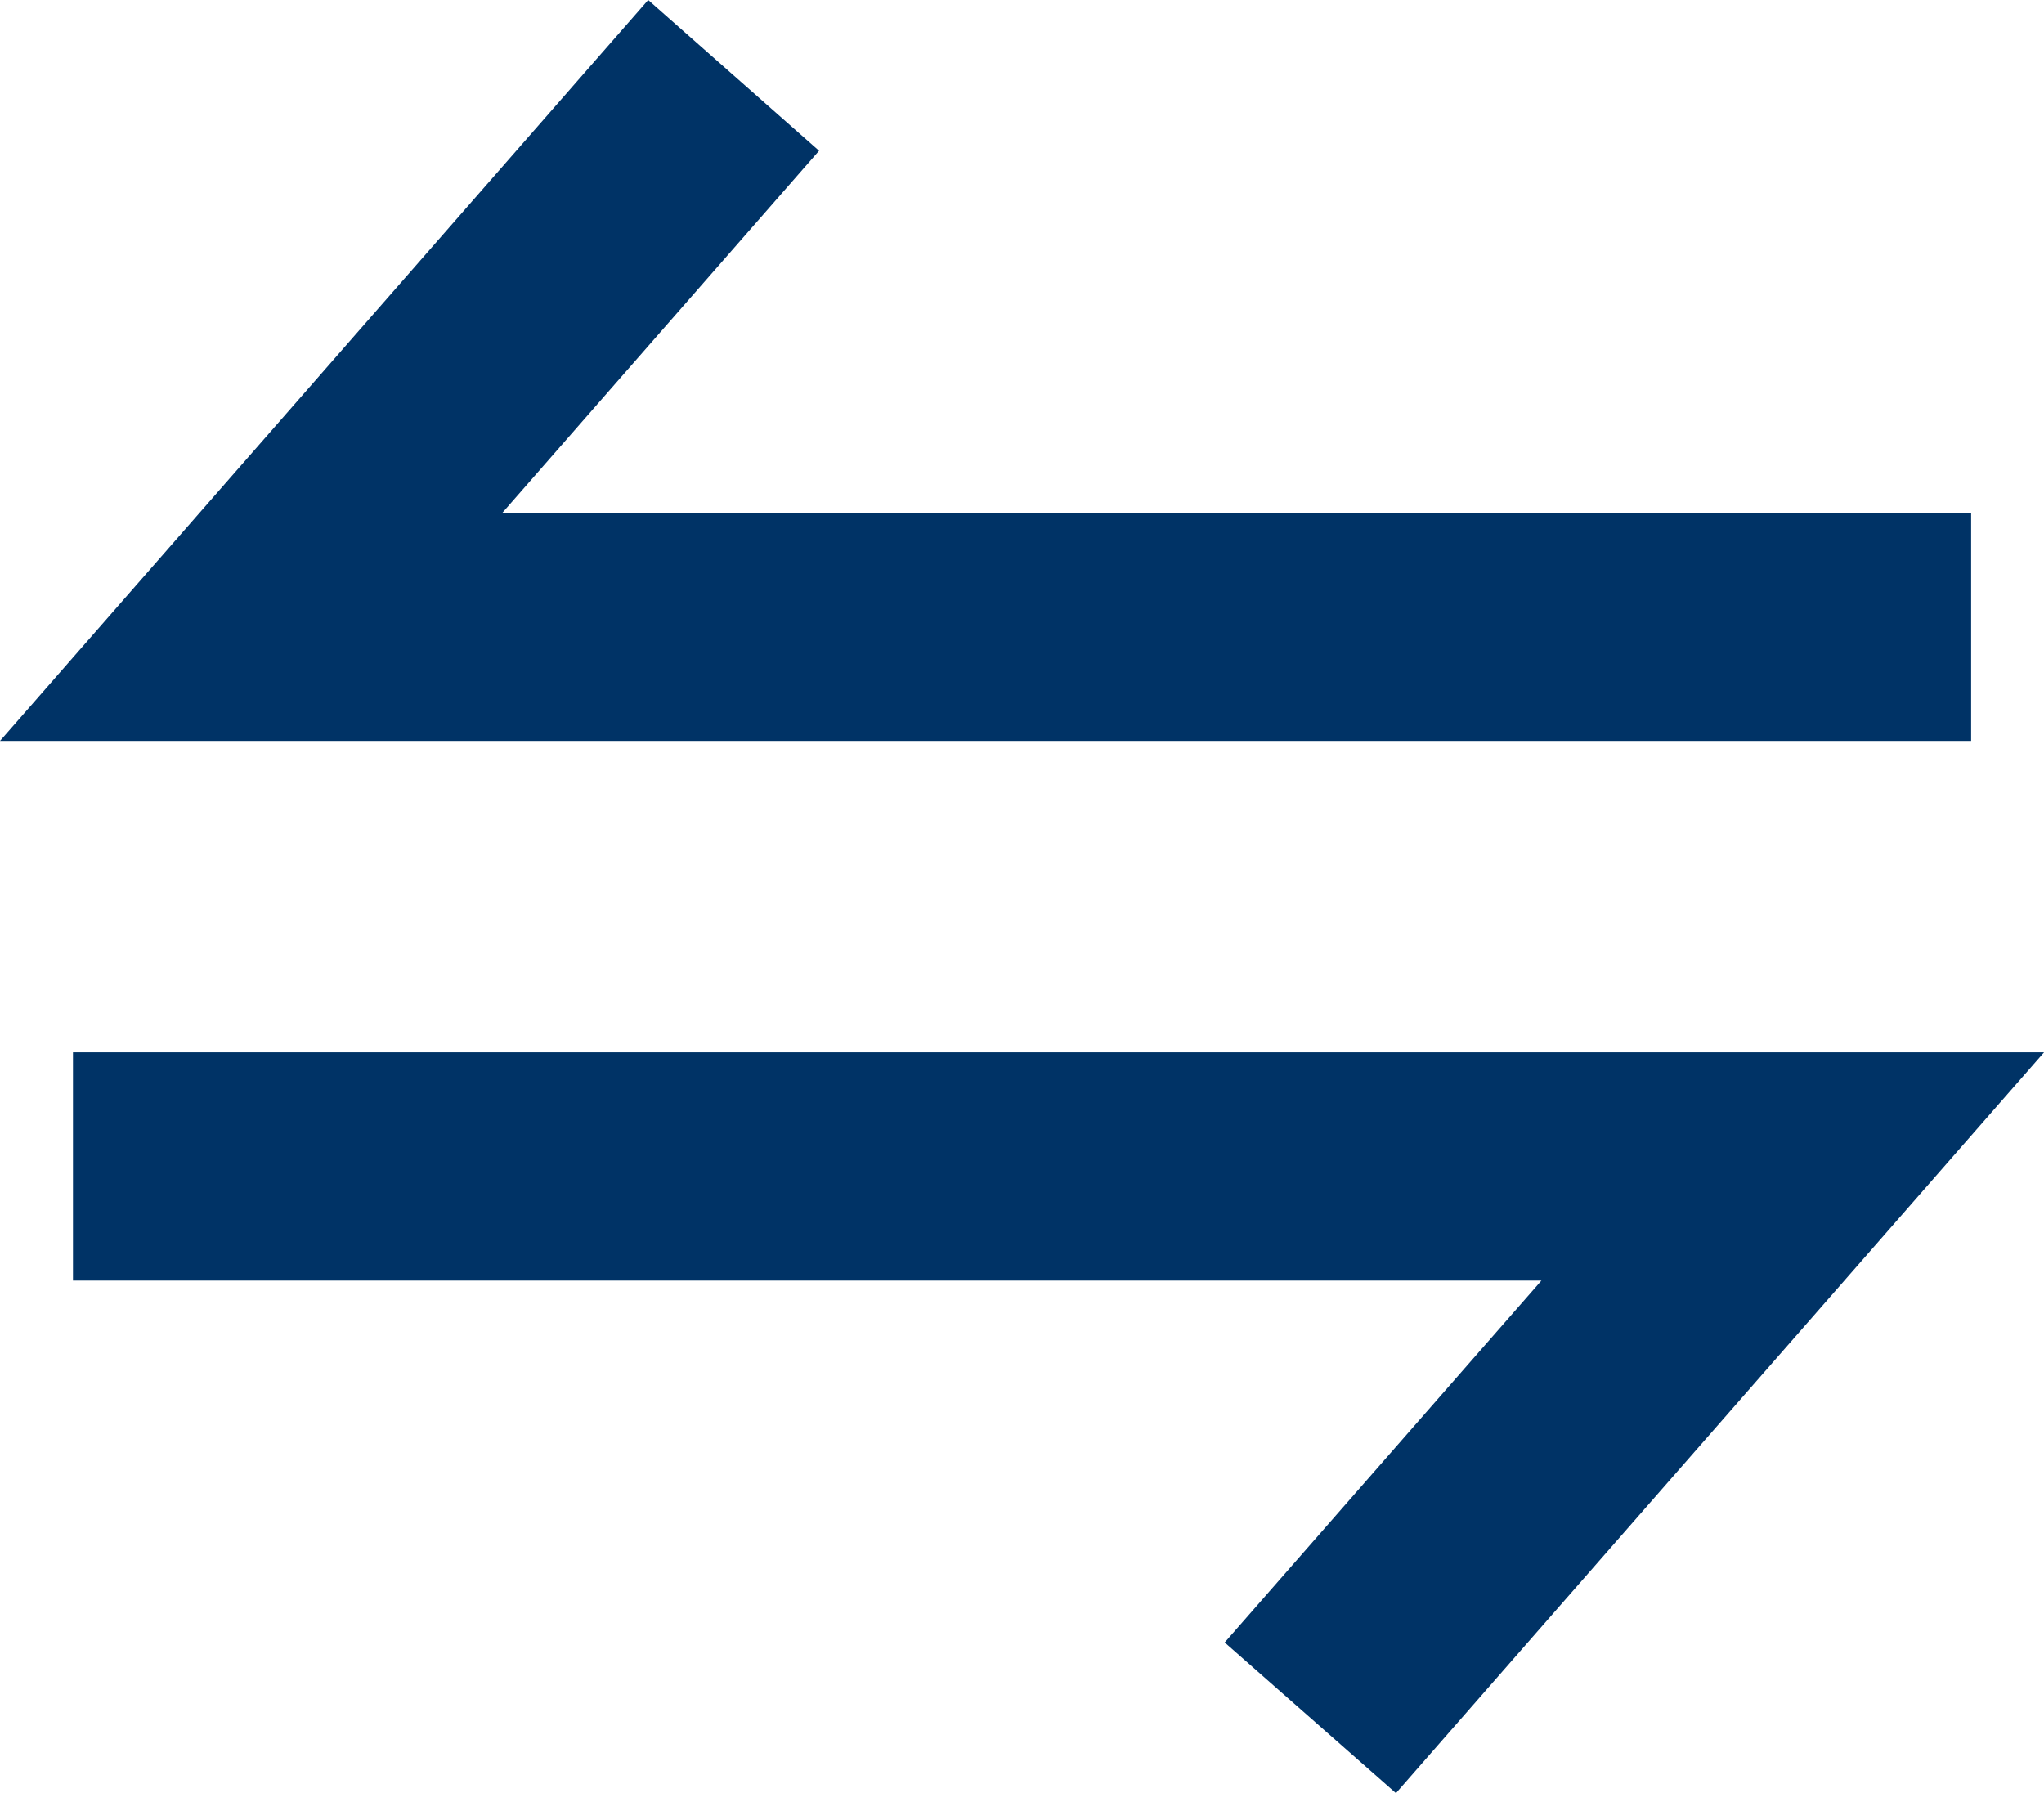 <svg xmlns="http://www.w3.org/2000/svg" width="20.479" height="17.965" viewBox="0 0 20.479 17.965">
  <g id="noun_transaction_2382019" transform="translate(1.102 0.707)">
    <g id="_24" data-name="24" transform="translate(0 0)">
      <path id="Path_75442" data-name="Path 75442" d="M19.947,9.269H4.631L8.2,5.189,7.238,4.34,1.8,10.556H19.947Z" transform="translate(-1.8 -4.34)" fill="#036" stroke="#036" stroke-width="1"/>
      <path id="Path_75443" data-name="Path 75443" d="M2,18v1.287H17.315l-3.571,4.08.965.849L20.147,18Z" transform="translate(-1.871 -7.664)" fill="#036" stroke="#036" stroke-width="1"/>
    </g>
  </g>
</svg>
